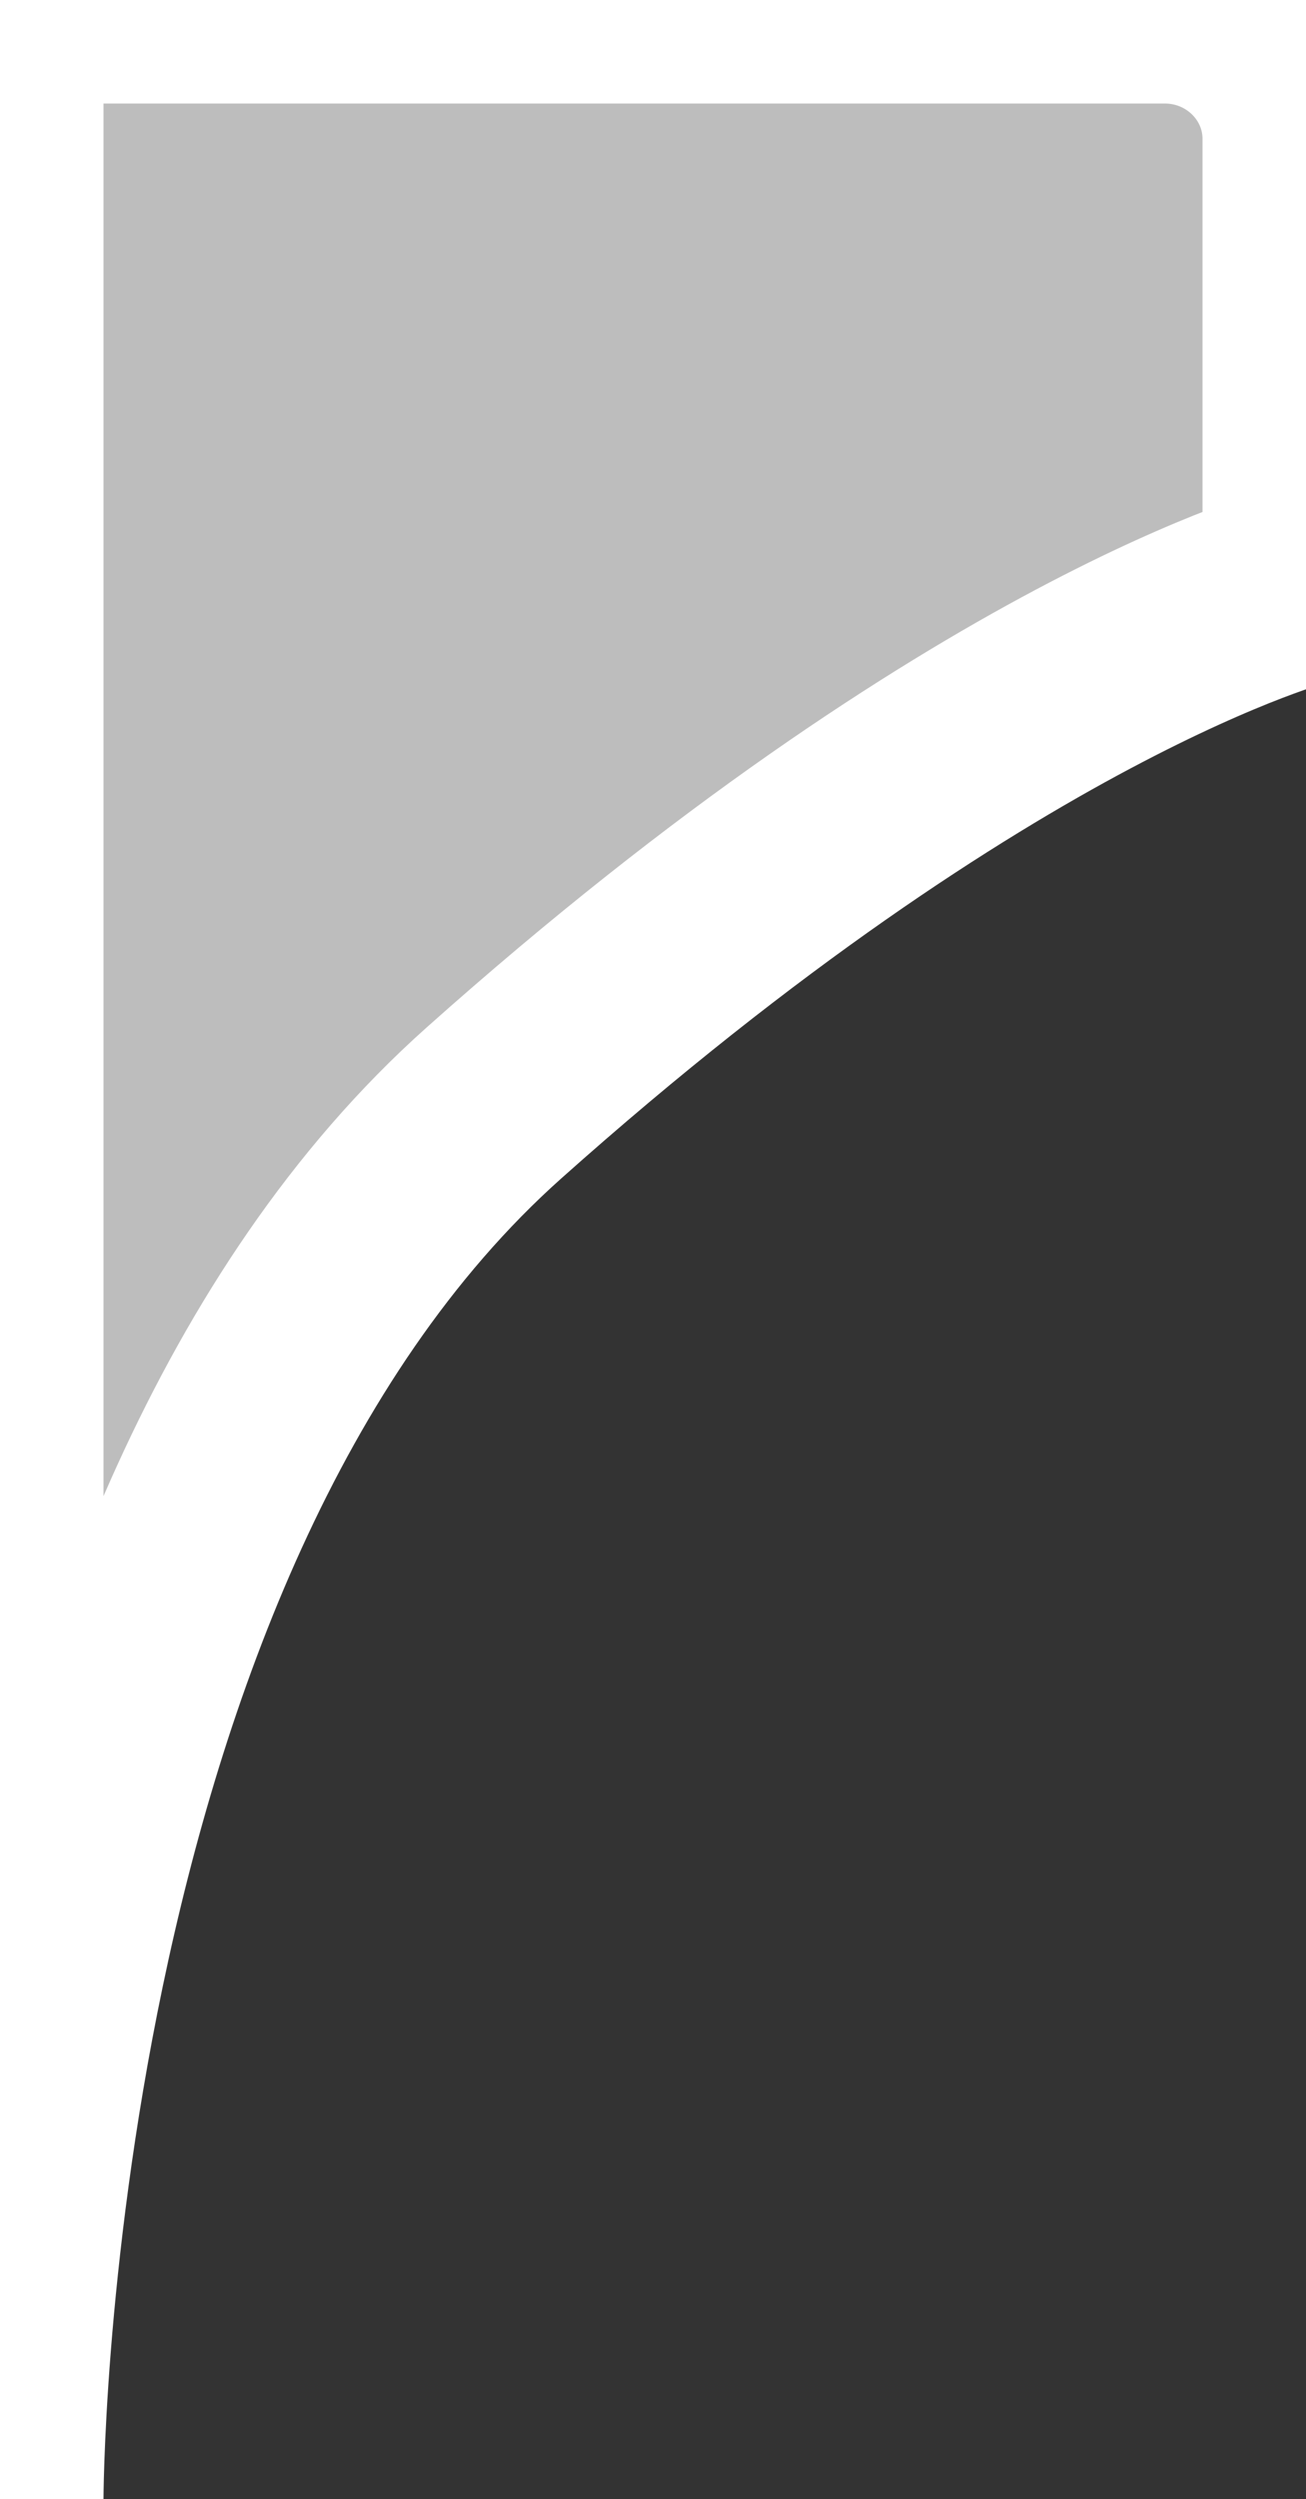<svg id="Camada_1" data-name="Camada 1" xmlns="http://www.w3.org/2000/svg" viewBox="0 0 548.89 1050"><rect x="0" y="0" width="548.89" height="1050" fill="#333333" stroke="none"/><defs><style>.cls-1{fill:#bdbdbd;stroke:#ffffffa6;stroke-miterlimit:10;stroke-width:85px;}</style></defs><title>ballon-tail</title><path class="cls-1" d="M1099.55,270.39S965.7,304.23,759.18,488.46,552.66,1075,552.66,1075V26h488.53c32.23,0,58.36,25.69,58.36,57.38Z" transform="translate(-551.66 -25)"/></svg>